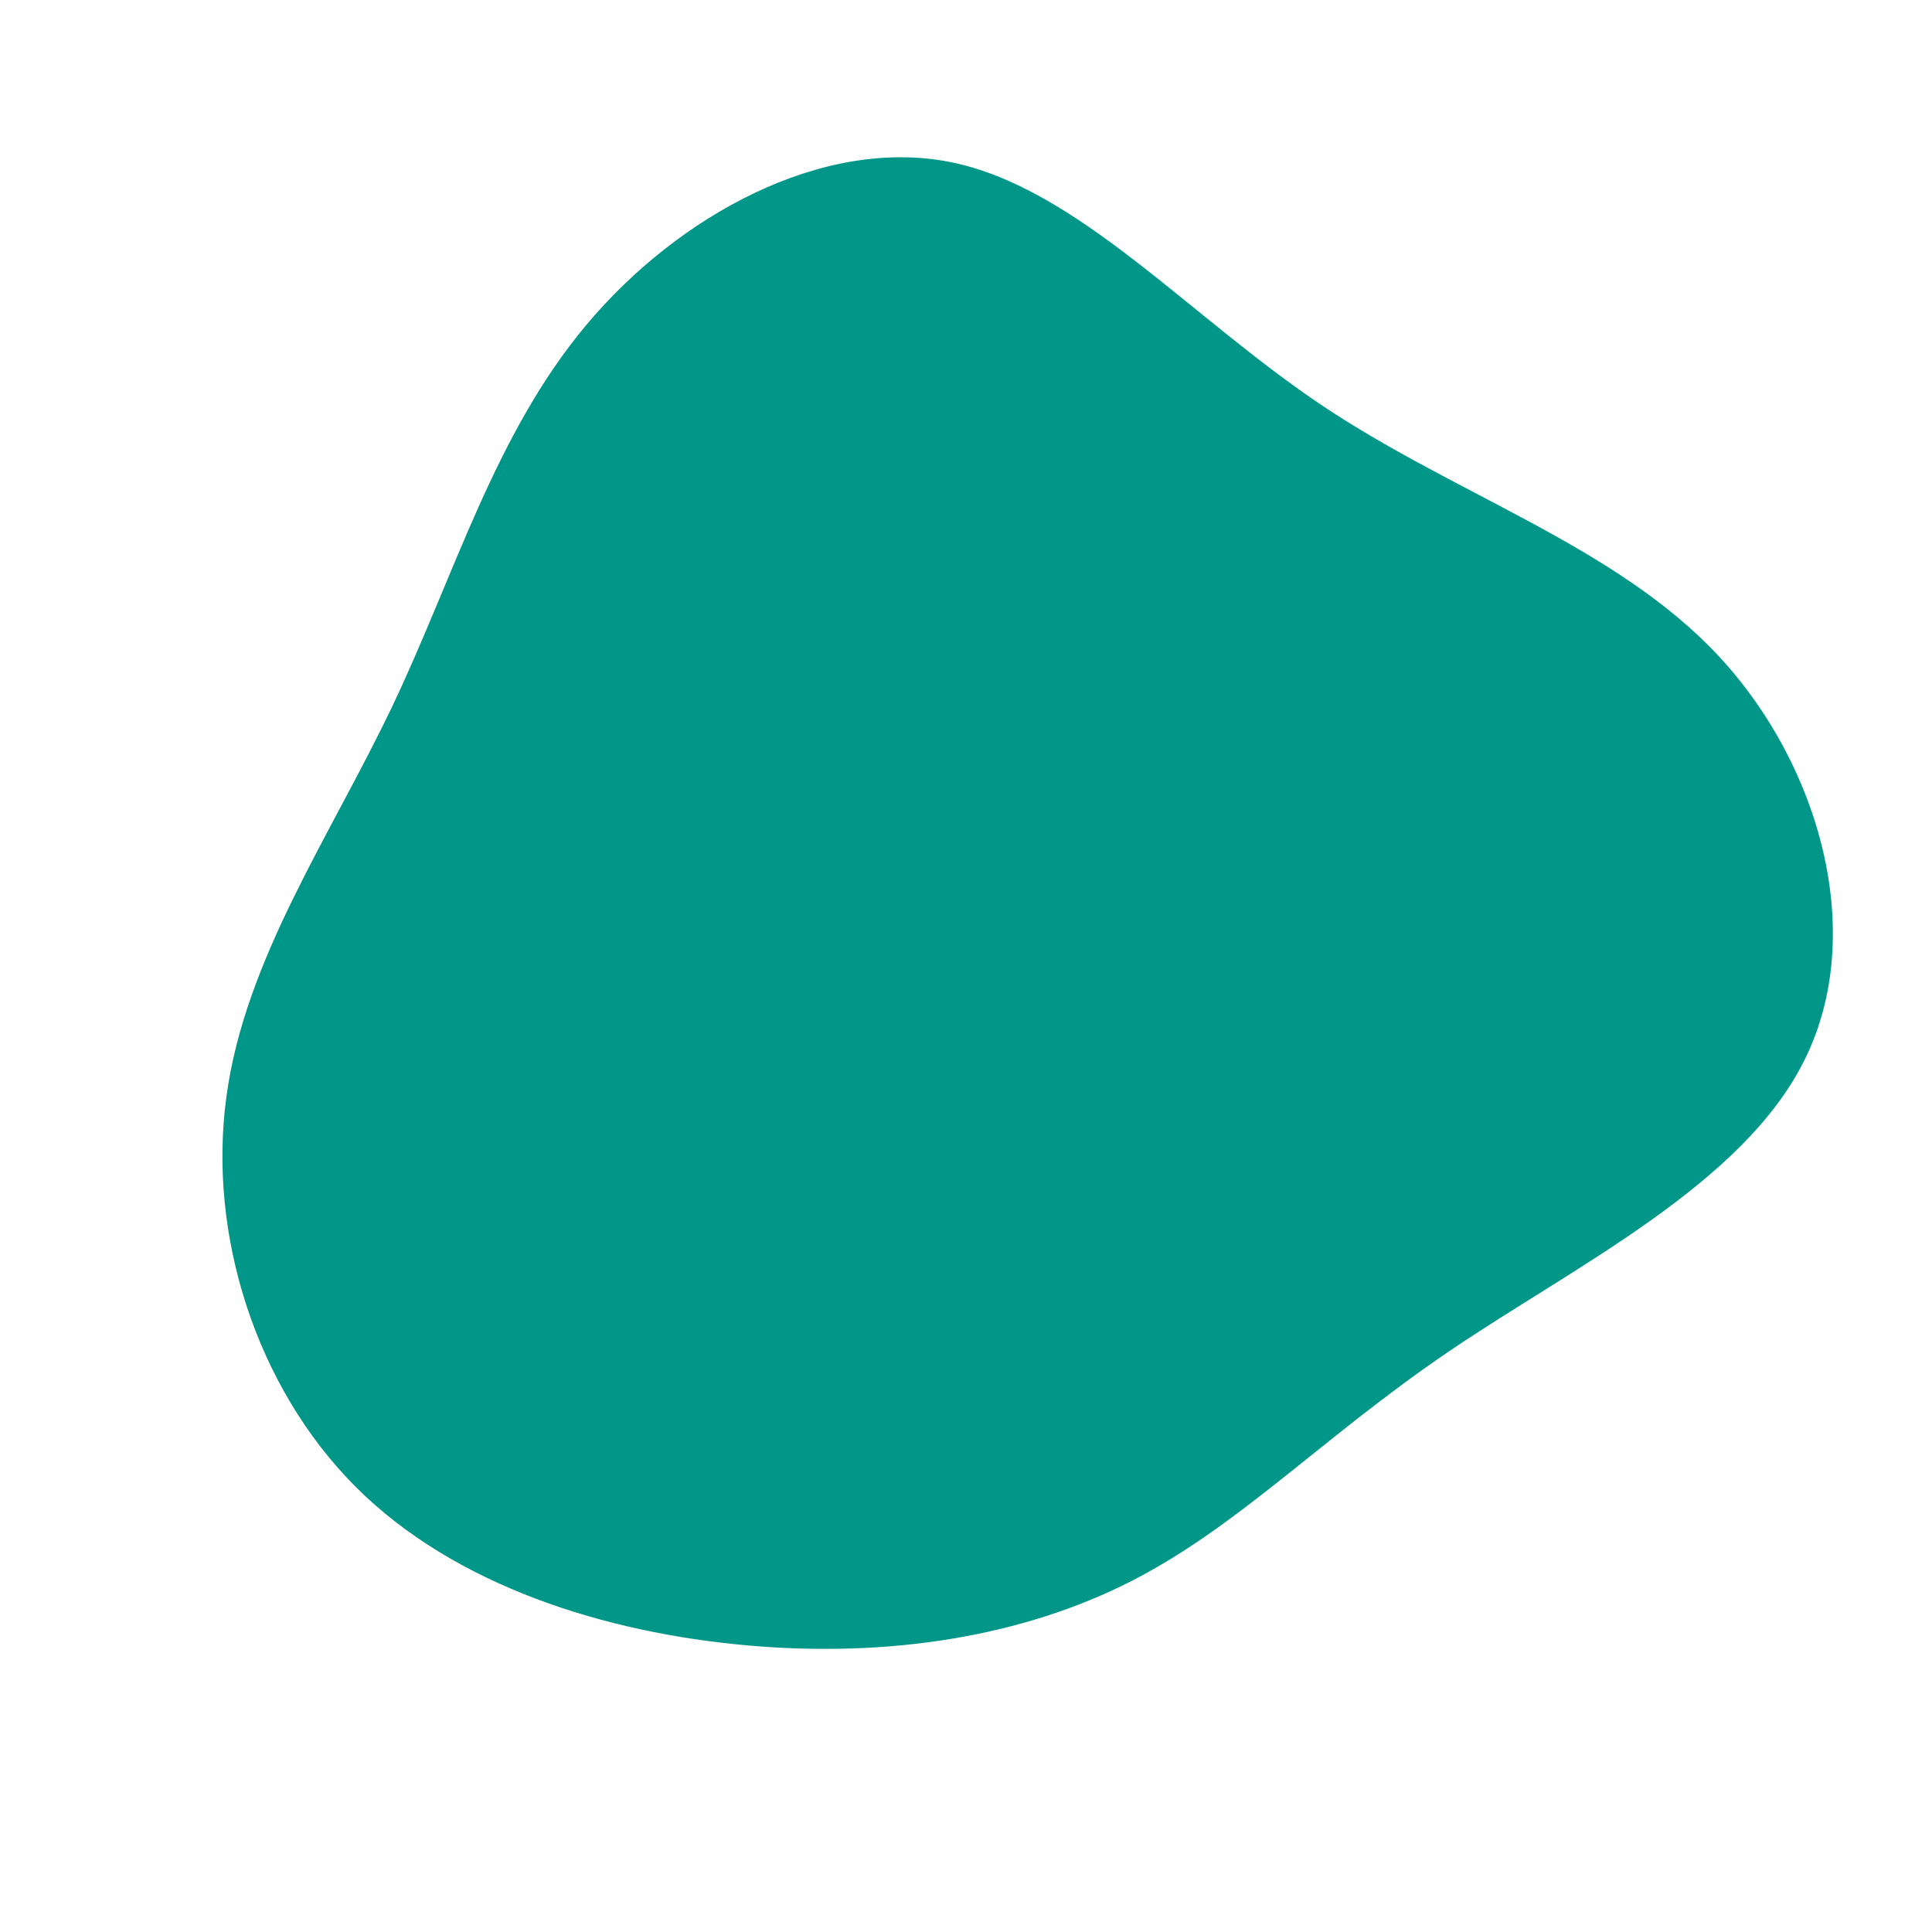 <?xml version="1.0" standalone="no"?>
<svg
  width="600"
  height="600"
  viewBox="0 0 600 600"
  xmlns="http://www.w3.org/2000/svg"
>
  <g transform="translate(300,300)">
    <path d="M111,-173.8C152.9,-145.9,202,-130.3,233.7,-96.3C265.4,-62.3,279.7,-10,260.6,28.8C241.6,67.7,189.2,93.1,150.1,119.6C110.9,146.2,85,173.8,51.4,191C17.7,208.2,-23.7,214.9,-67.8,211C-111.9,207.1,-158.7,192.6,-189.6,161.7C-220.5,130.7,-235.5,83.4,-229.7,40.7C-224,-2,-197.5,-40.1,-178.1,-80.8C-158.7,-121.6,-146.4,-165.1,-117.9,-199.1C-89.4,-233.1,-44.7,-257.5,-5,-249.7C34.6,-241.8,69.2,-201.7,111,-173.8Z" fill="#009688" />
  </g>
</svg>
  